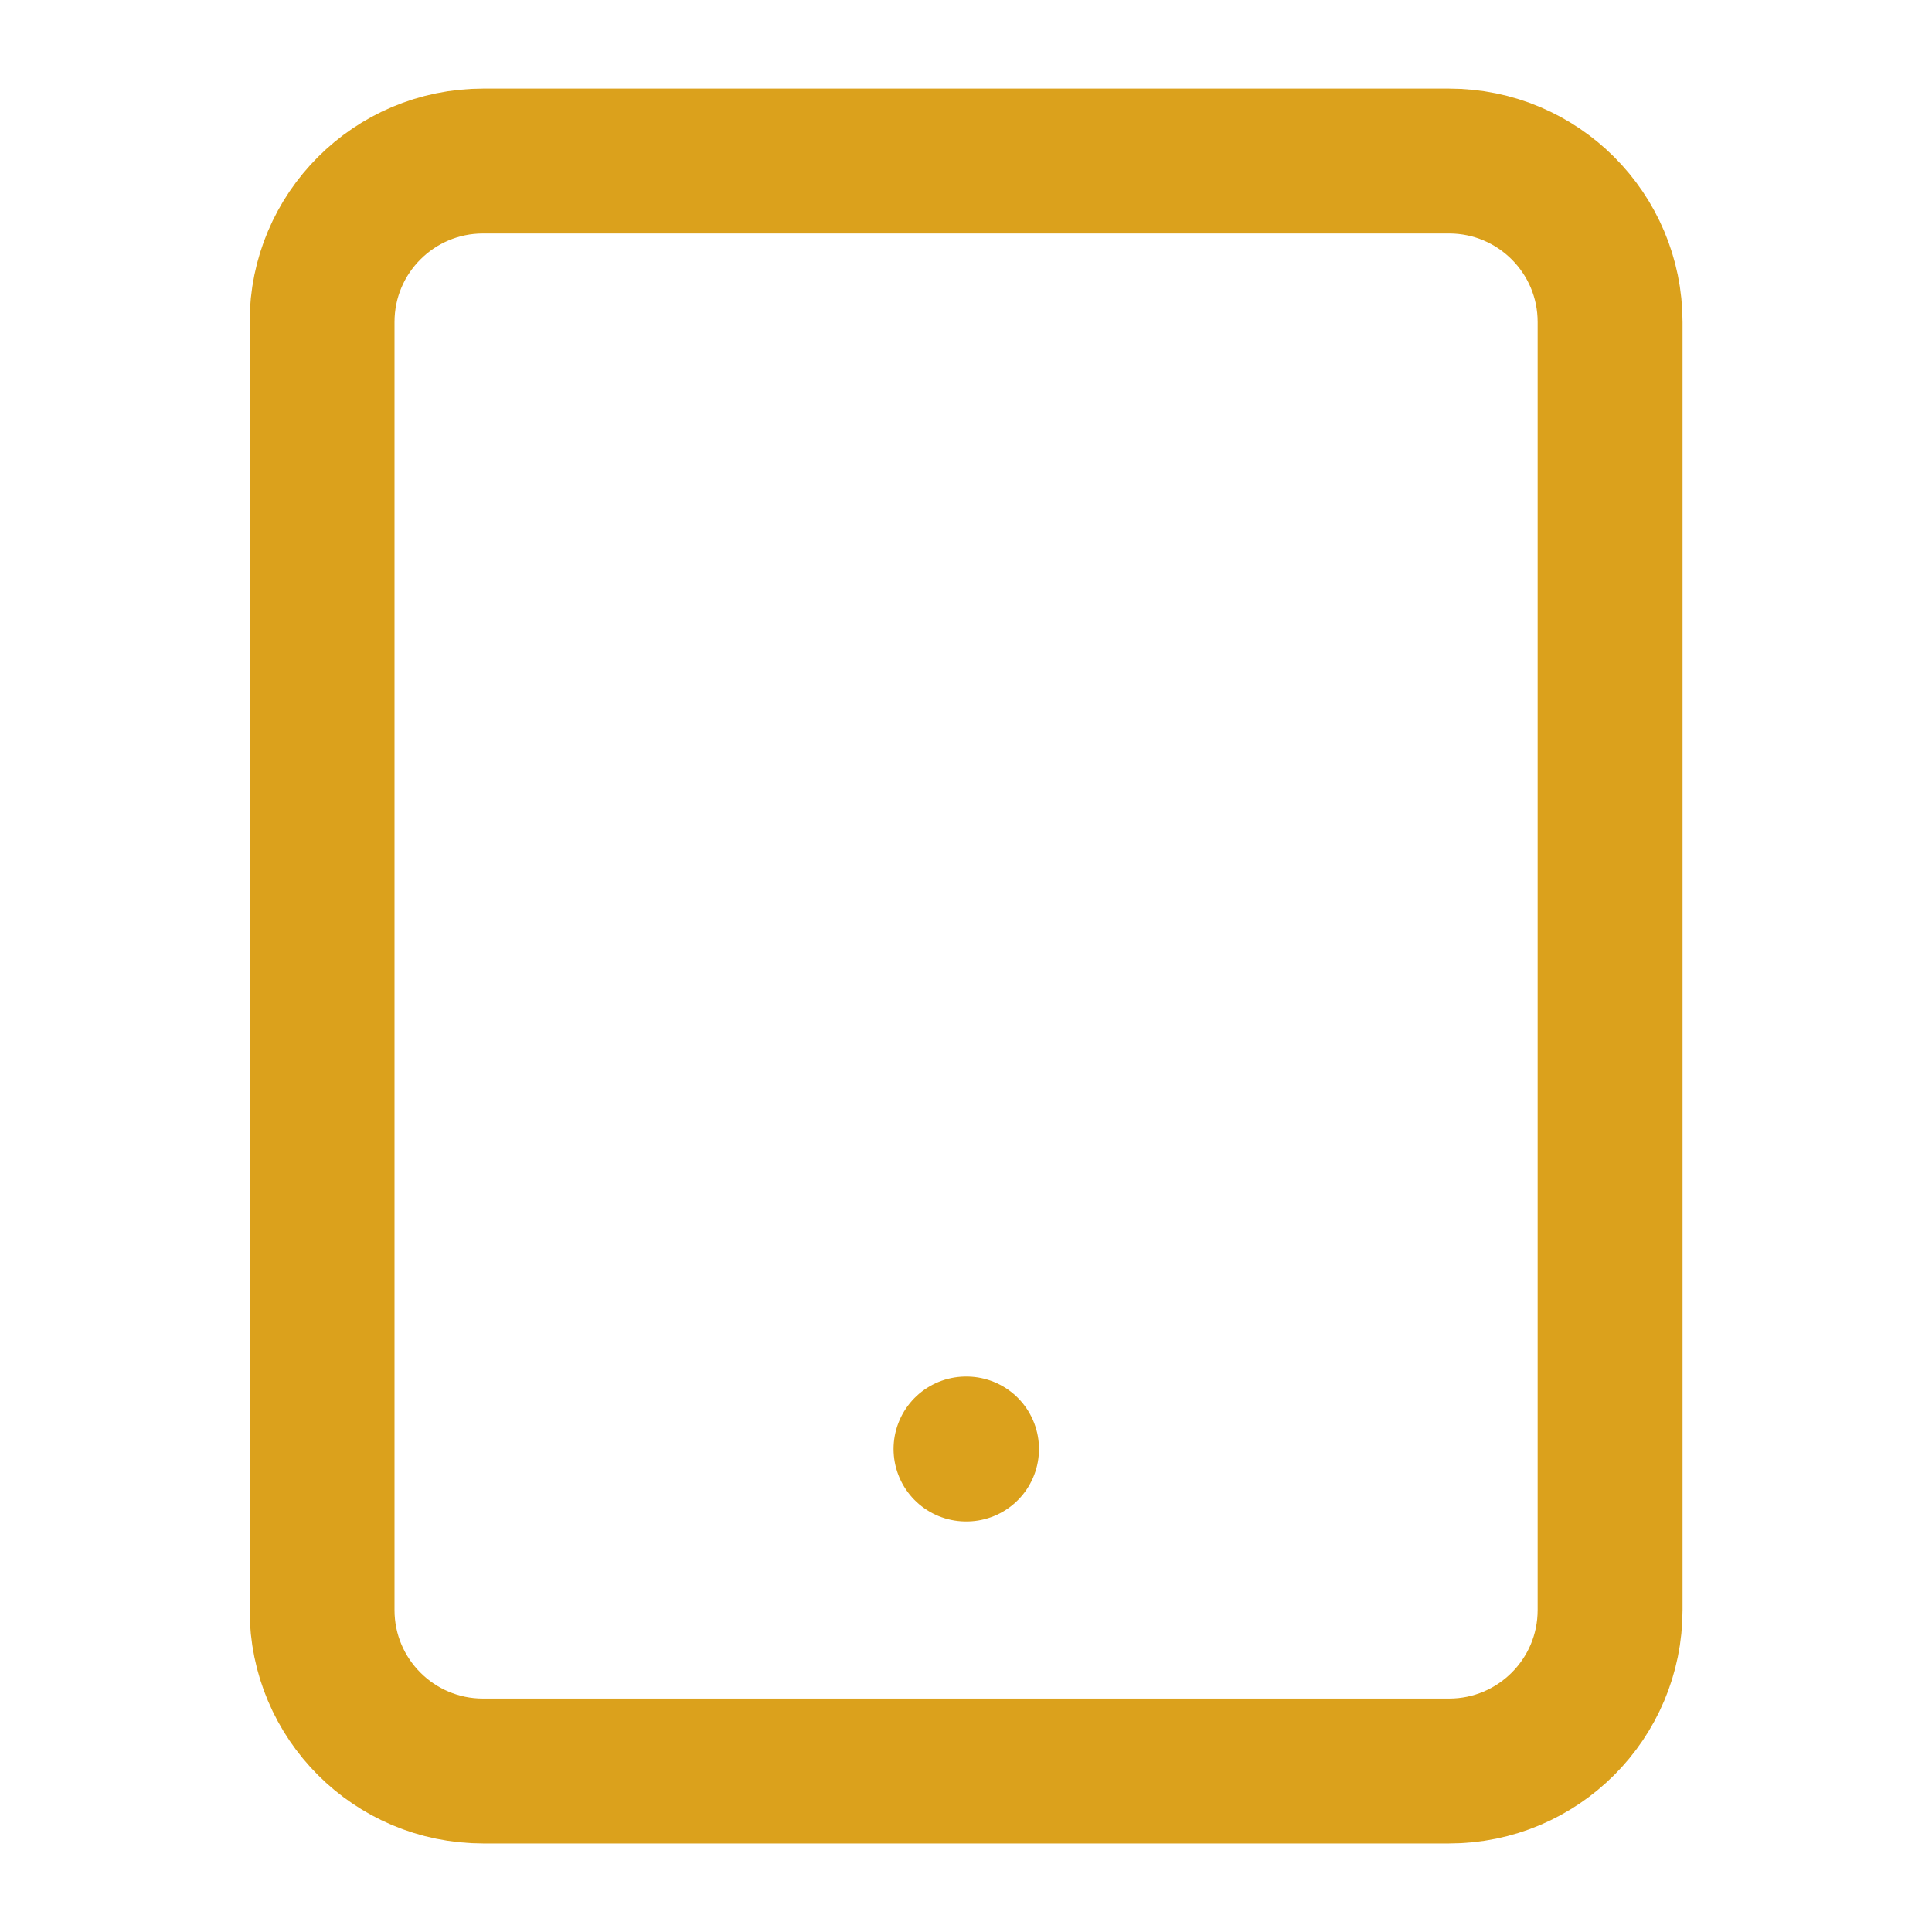 <svg width="40" height="40" viewBox="0 0 40 40" fill="none" xmlns="http://www.w3.org/2000/svg">
<path d="M30.001 3.334H10.001C8.16 3.334 6.668 4.826 6.668 6.667V33.334C6.668 35.175 8.16 36.667 10.001 36.667H30.001C31.842 36.667 33.335 35.175 33.335 33.334V6.667C33.335 4.826 31.842 3.334 30.001 3.334Z" stroke="#DBA11C" stroke-width="3" stroke-linecap="round" stroke-linejoin="round"/>
<path d="M20 30H20.011" stroke="#DBA11C" stroke-width="3" stroke-linecap="round" stroke-linejoin="round"/>
</svg>
